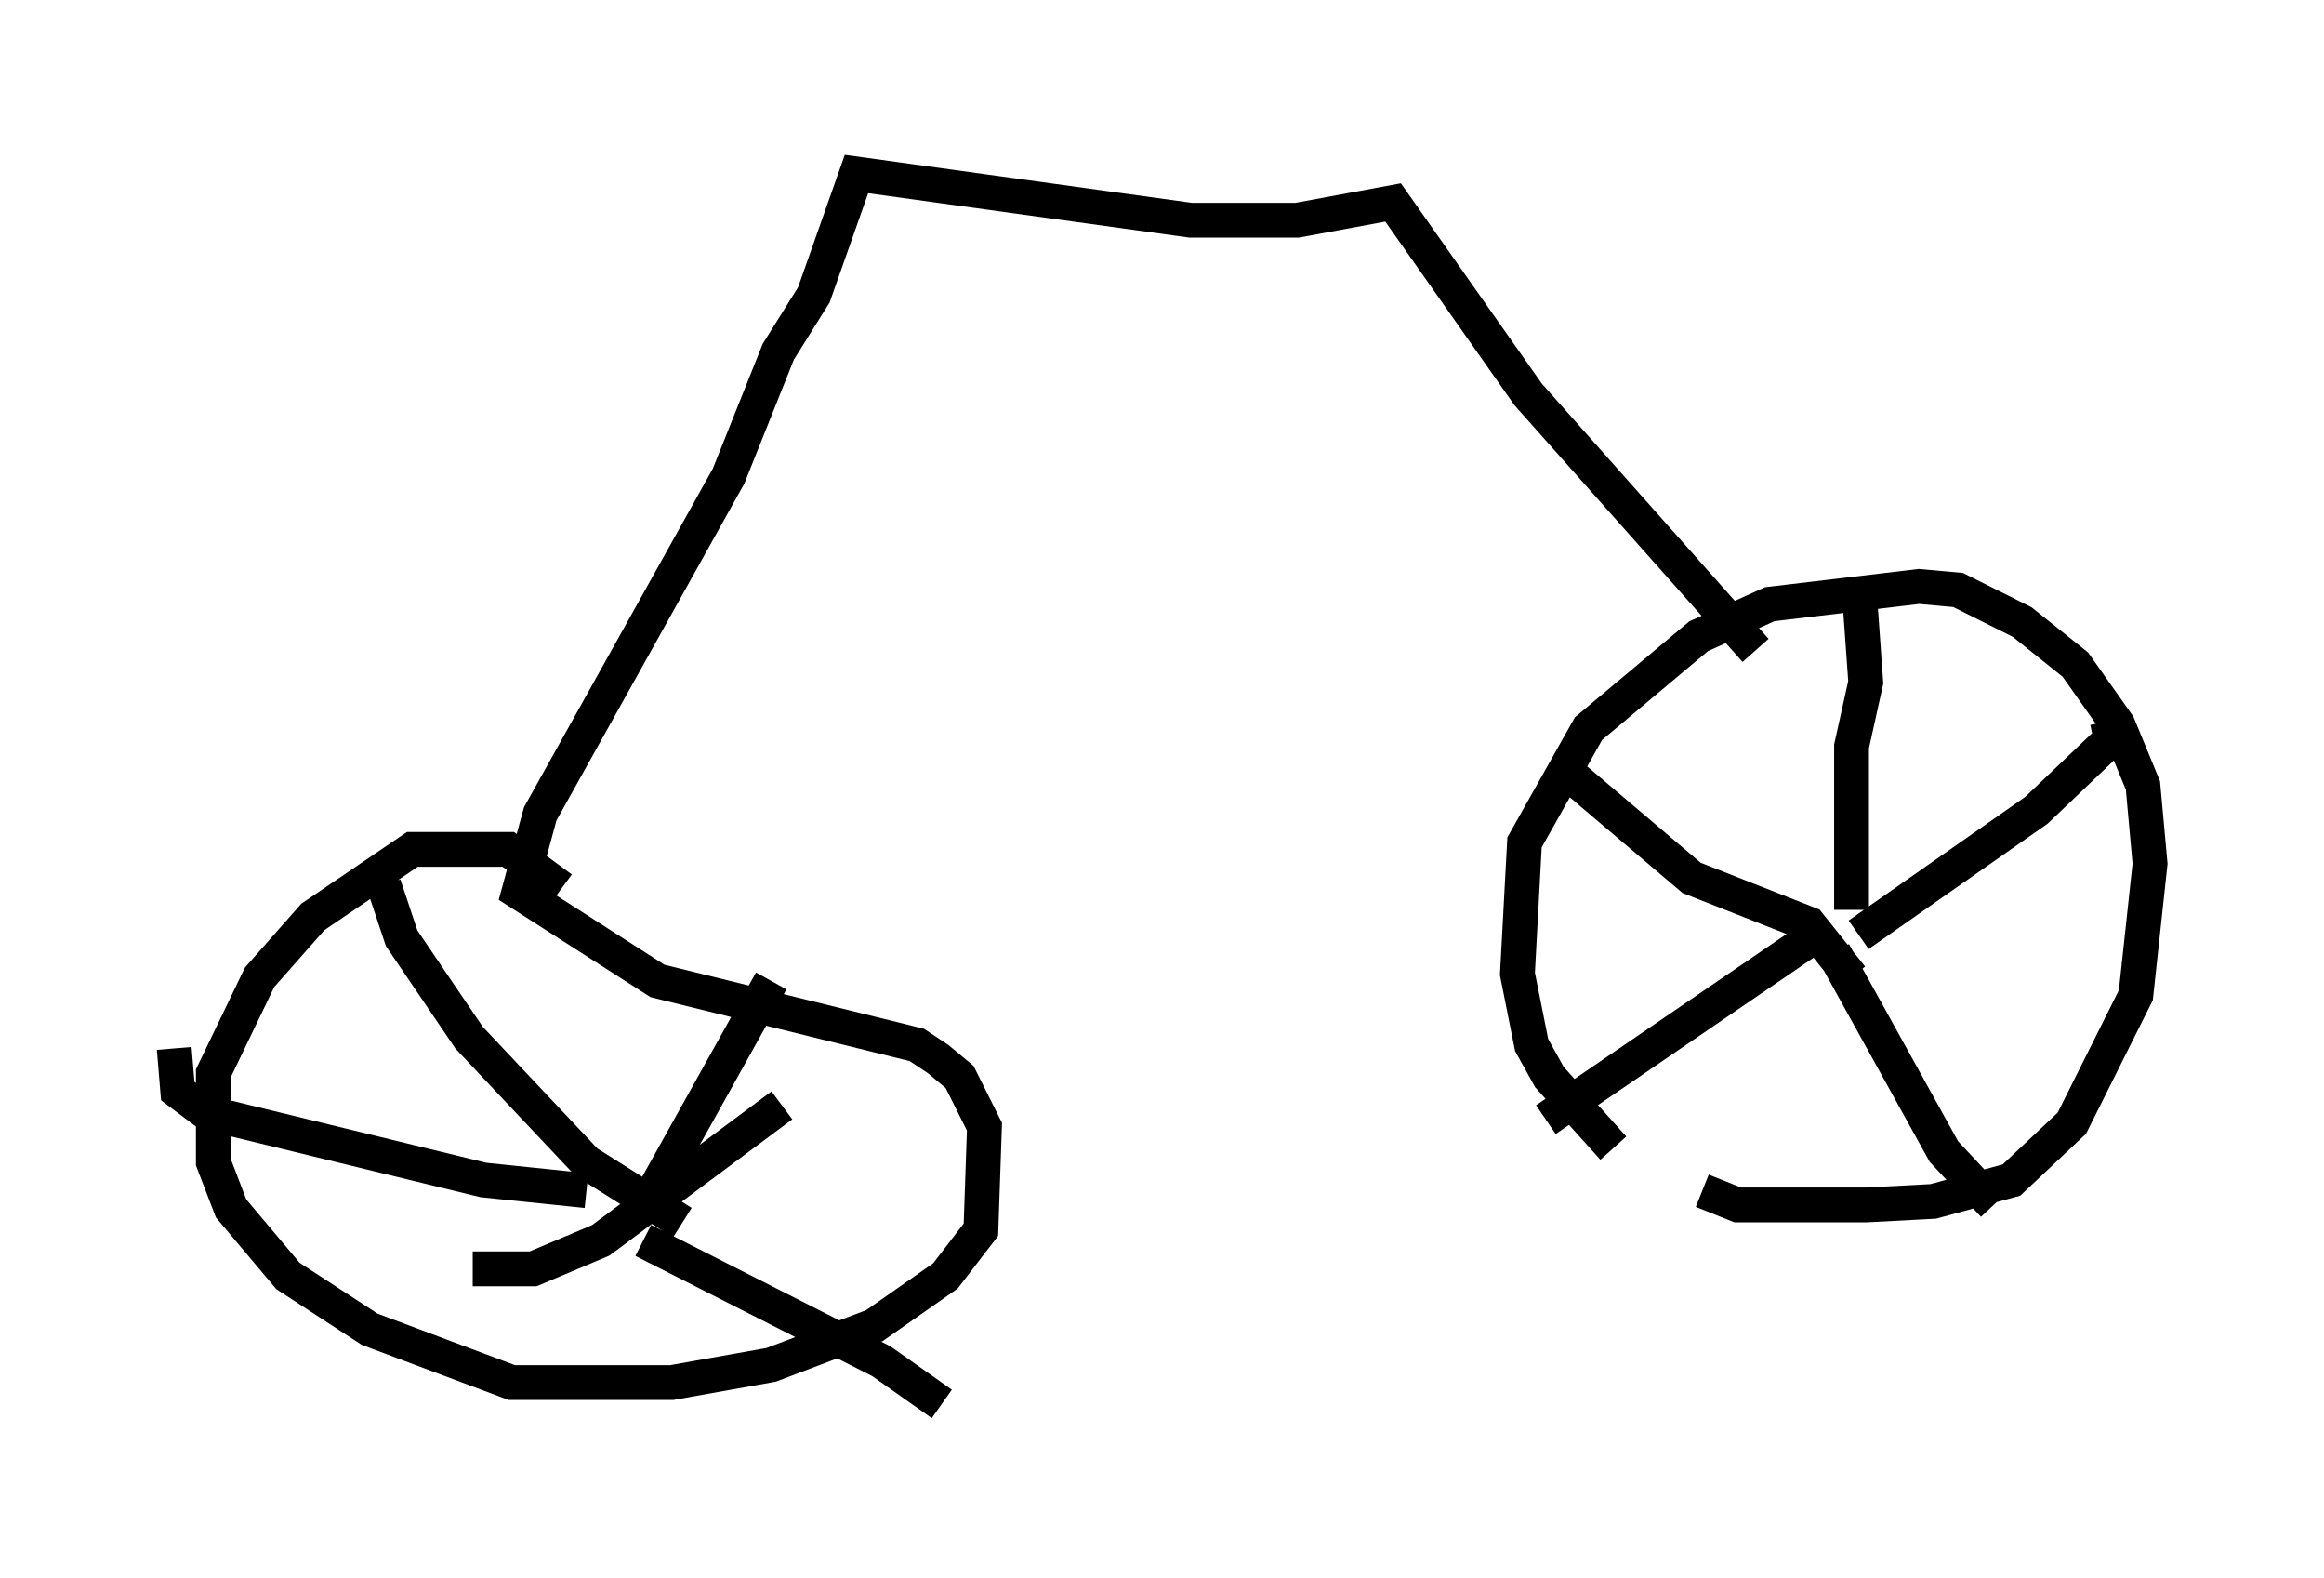 <?xml version="1.0" encoding="utf-8" ?>
<svg baseProfile="full" height="45.321" version="1.1" width="66.759" xmlns="http://www.w3.org/2000/svg" xmlns:ev="http://www.w3.org/2001/xml-events" xmlns:xlink="http://www.w3.org/1999/xlink"><defs /><rect fill="white" height="45.321" width="66.759" x="0" y="0" /><path d="M50.326, 34.298 m-3.981, -1.327 l-1.838, -2.042 -0.51, -0.919 l-0.408, -2.042 0.204, -3.777 l1.838, -3.267 3.165, -2.654 l2.042, -0.919 4.288, -0.51 l1.123, 0.102 1.838, 0.919 l1.531, 1.225 1.225, 1.735 l0.715, 1.735 0.204, 2.246 l-0.408, 3.777 -1.838, 3.675 l-1.735, 1.633 -2.246, 0.613 l-1.94, 0.102 -3.675, 0.0 l-1.021, -0.408 m-4.492, -2.042 l8.065, -5.513 m-7.248, -4.288 l3.369, 2.858 3.369, 1.327 l1.225, 1.531 m0.204, -11.331 l0.204, 2.858 -0.408, 1.838 l0.0, 4.696 m7.35, -5.41 l0.102, 0.51 -2.144, 2.042 l-5.104, 3.573 m3.879, 7.758 l-1.429, -1.531 -3.165, -5.717 m-2.246, -8.677 l-6.533, -7.35 -3.879, -5.513 l-2.756, 0.51 -3.063, 0.0 l-9.596, -1.327 -1.225, 3.471 l-1.021, 1.633 -1.429, 3.573 l-5.41, 9.698 -0.613, 2.246 l3.981, 2.552 7.452, 1.838 l0.613, 0.408 0.613, 0.51 l0.715, 1.429 -0.102, 2.96 l-1.021, 1.327 -2.042, 1.429 l-2.96, 1.123 -2.858, 0.51 l-4.594, 0.0 -4.083, -1.531 l-2.348, -1.531 -1.633, -1.94 l-0.51, -1.327 0.0, -2.552 l1.327, -2.756 1.531, -1.735 l2.858, -1.94 2.756, 0.0 l1.531, 1.123 m6.023, 2.654 l-3.471, 6.227 m-7.656, -8.983 l0.51, 1.531 1.94, 2.858 l3.369, 3.573 2.756, 1.735 m-14.598, -5.002 l0.102, 1.225 0.817, 0.613 l7.963, 1.94 2.96, 0.306 m-3.267, 2.246 l1.735, 0.0 1.94, -0.817 l5.206, -3.879 m4.594, 8.575 l-1.735, -1.225 -6.84, -3.471 " fill="none" stroke="black" stroke-width="1" /></svg>